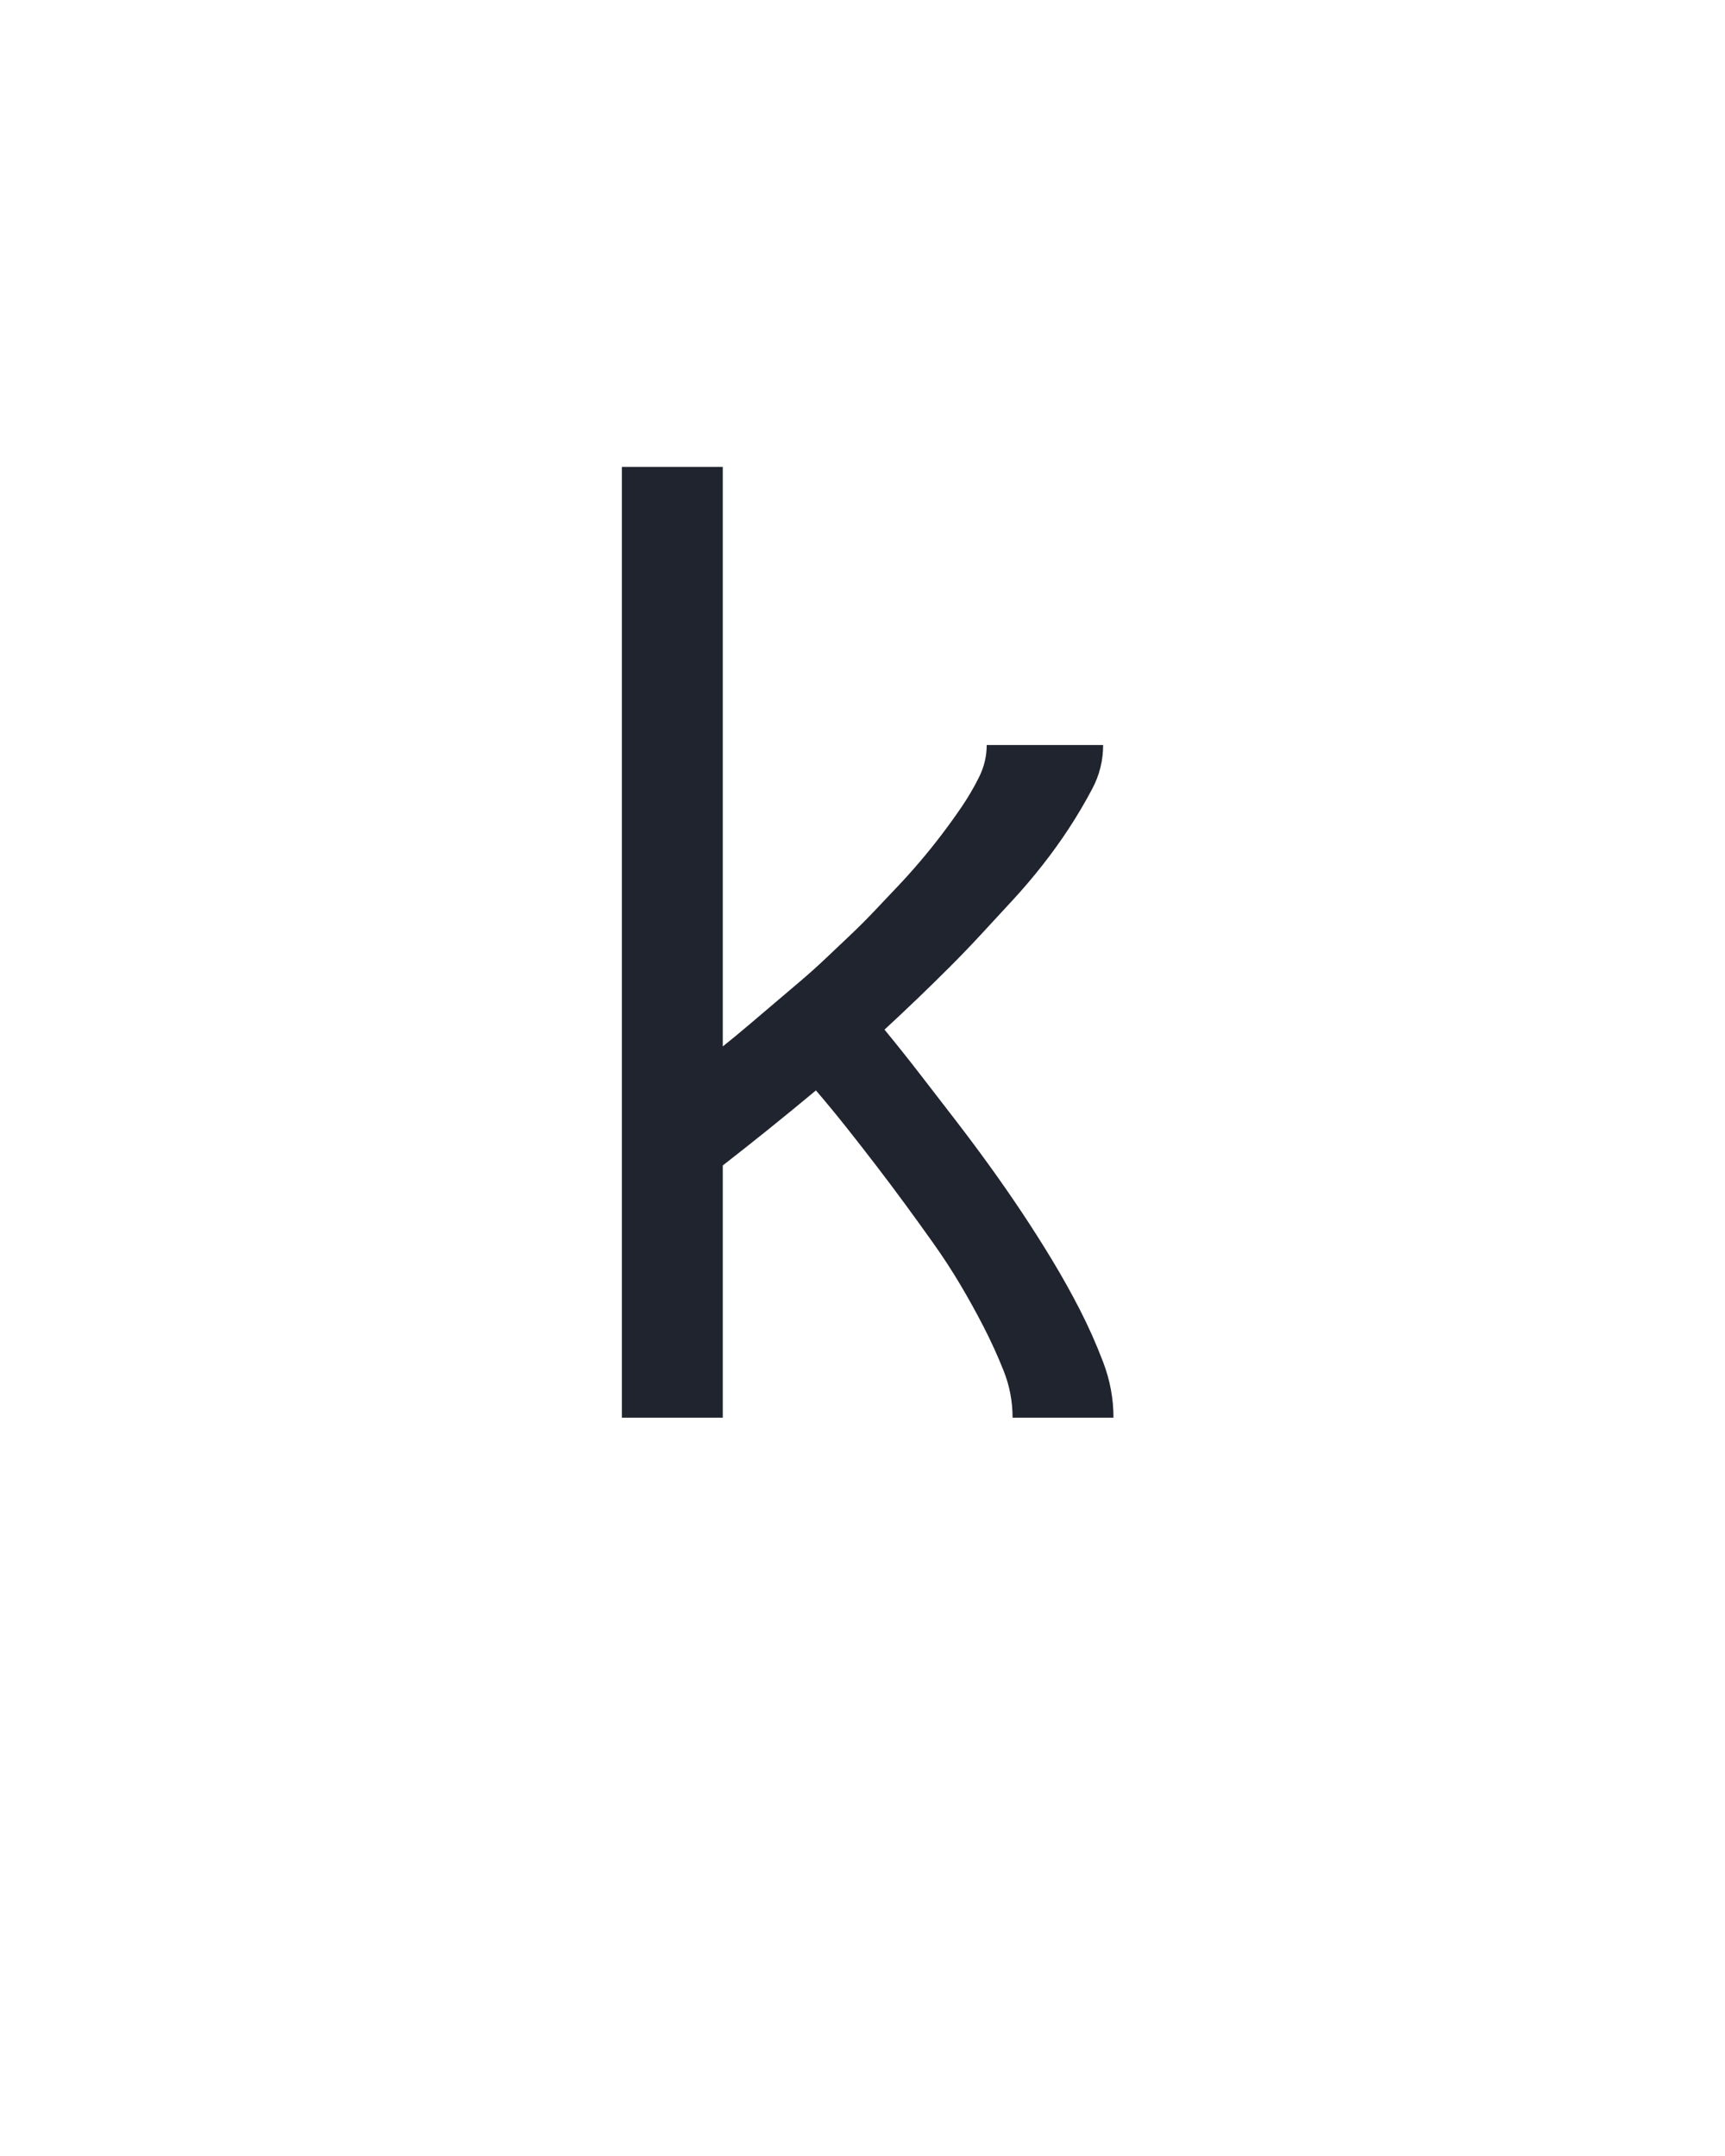 <svg xmlns="http://www.w3.org/2000/svg" height="160" viewBox="0 0 128 160" width="128"><defs><path d="M 64 0 L 64 -735 L 142 -735 L 142 -287 Q 152 -295 162 -303.5 Q 172 -312 182 -320.5 Q 192 -329 202 -337.5 Q 212 -346 221.5 -355 Q 231 -364 240.5 -373 Q 250 -382 259 -391.5 Q 268 -401 277 -410.5 Q 286 -420 294.5 -430 Q 303 -440 311 -450.5 Q 319 -461 326.5 -472 Q 334 -483 340 -495 Q 346 -507 346 -520 L 436 -520 Q 436 -502 427.5 -486 Q 419 -470 409.5 -455.5 Q 400 -441 389 -427 Q 378 -413 366 -400 Q 354 -387 342 -374 Q 330 -361 317.5 -348.5 Q 305 -336 292.5 -324 Q 280 -312 267 -300 Q 281 -283 294.5 -265.5 Q 308 -248 321.5 -230.5 Q 335 -213 348 -195 Q 361 -177 373 -159 Q 385 -141 396.5 -122 Q 408 -103 418 -83.5 Q 428 -64 436 -43 Q 444 -22 444 0 L 366 0 Q 366 -19 359 -36.5 Q 352 -54 343.5 -70.5 Q 335 -87 325.5 -103 Q 316 -119 305 -134.5 Q 294 -150 283 -165 Q 272 -180 260.5 -195 Q 249 -210 237.5 -224.5 Q 226 -239 214 -253 Q 196 -238 178 -223.5 Q 160 -209 142 -195 L 142 0 Z " id="path1"/></defs><g><g fill="#20242e" transform="translate(40 105.21) rotate(0)"><use href="#path1" transform="translate(0 0) scale(0.096)"/></g></g></svg>